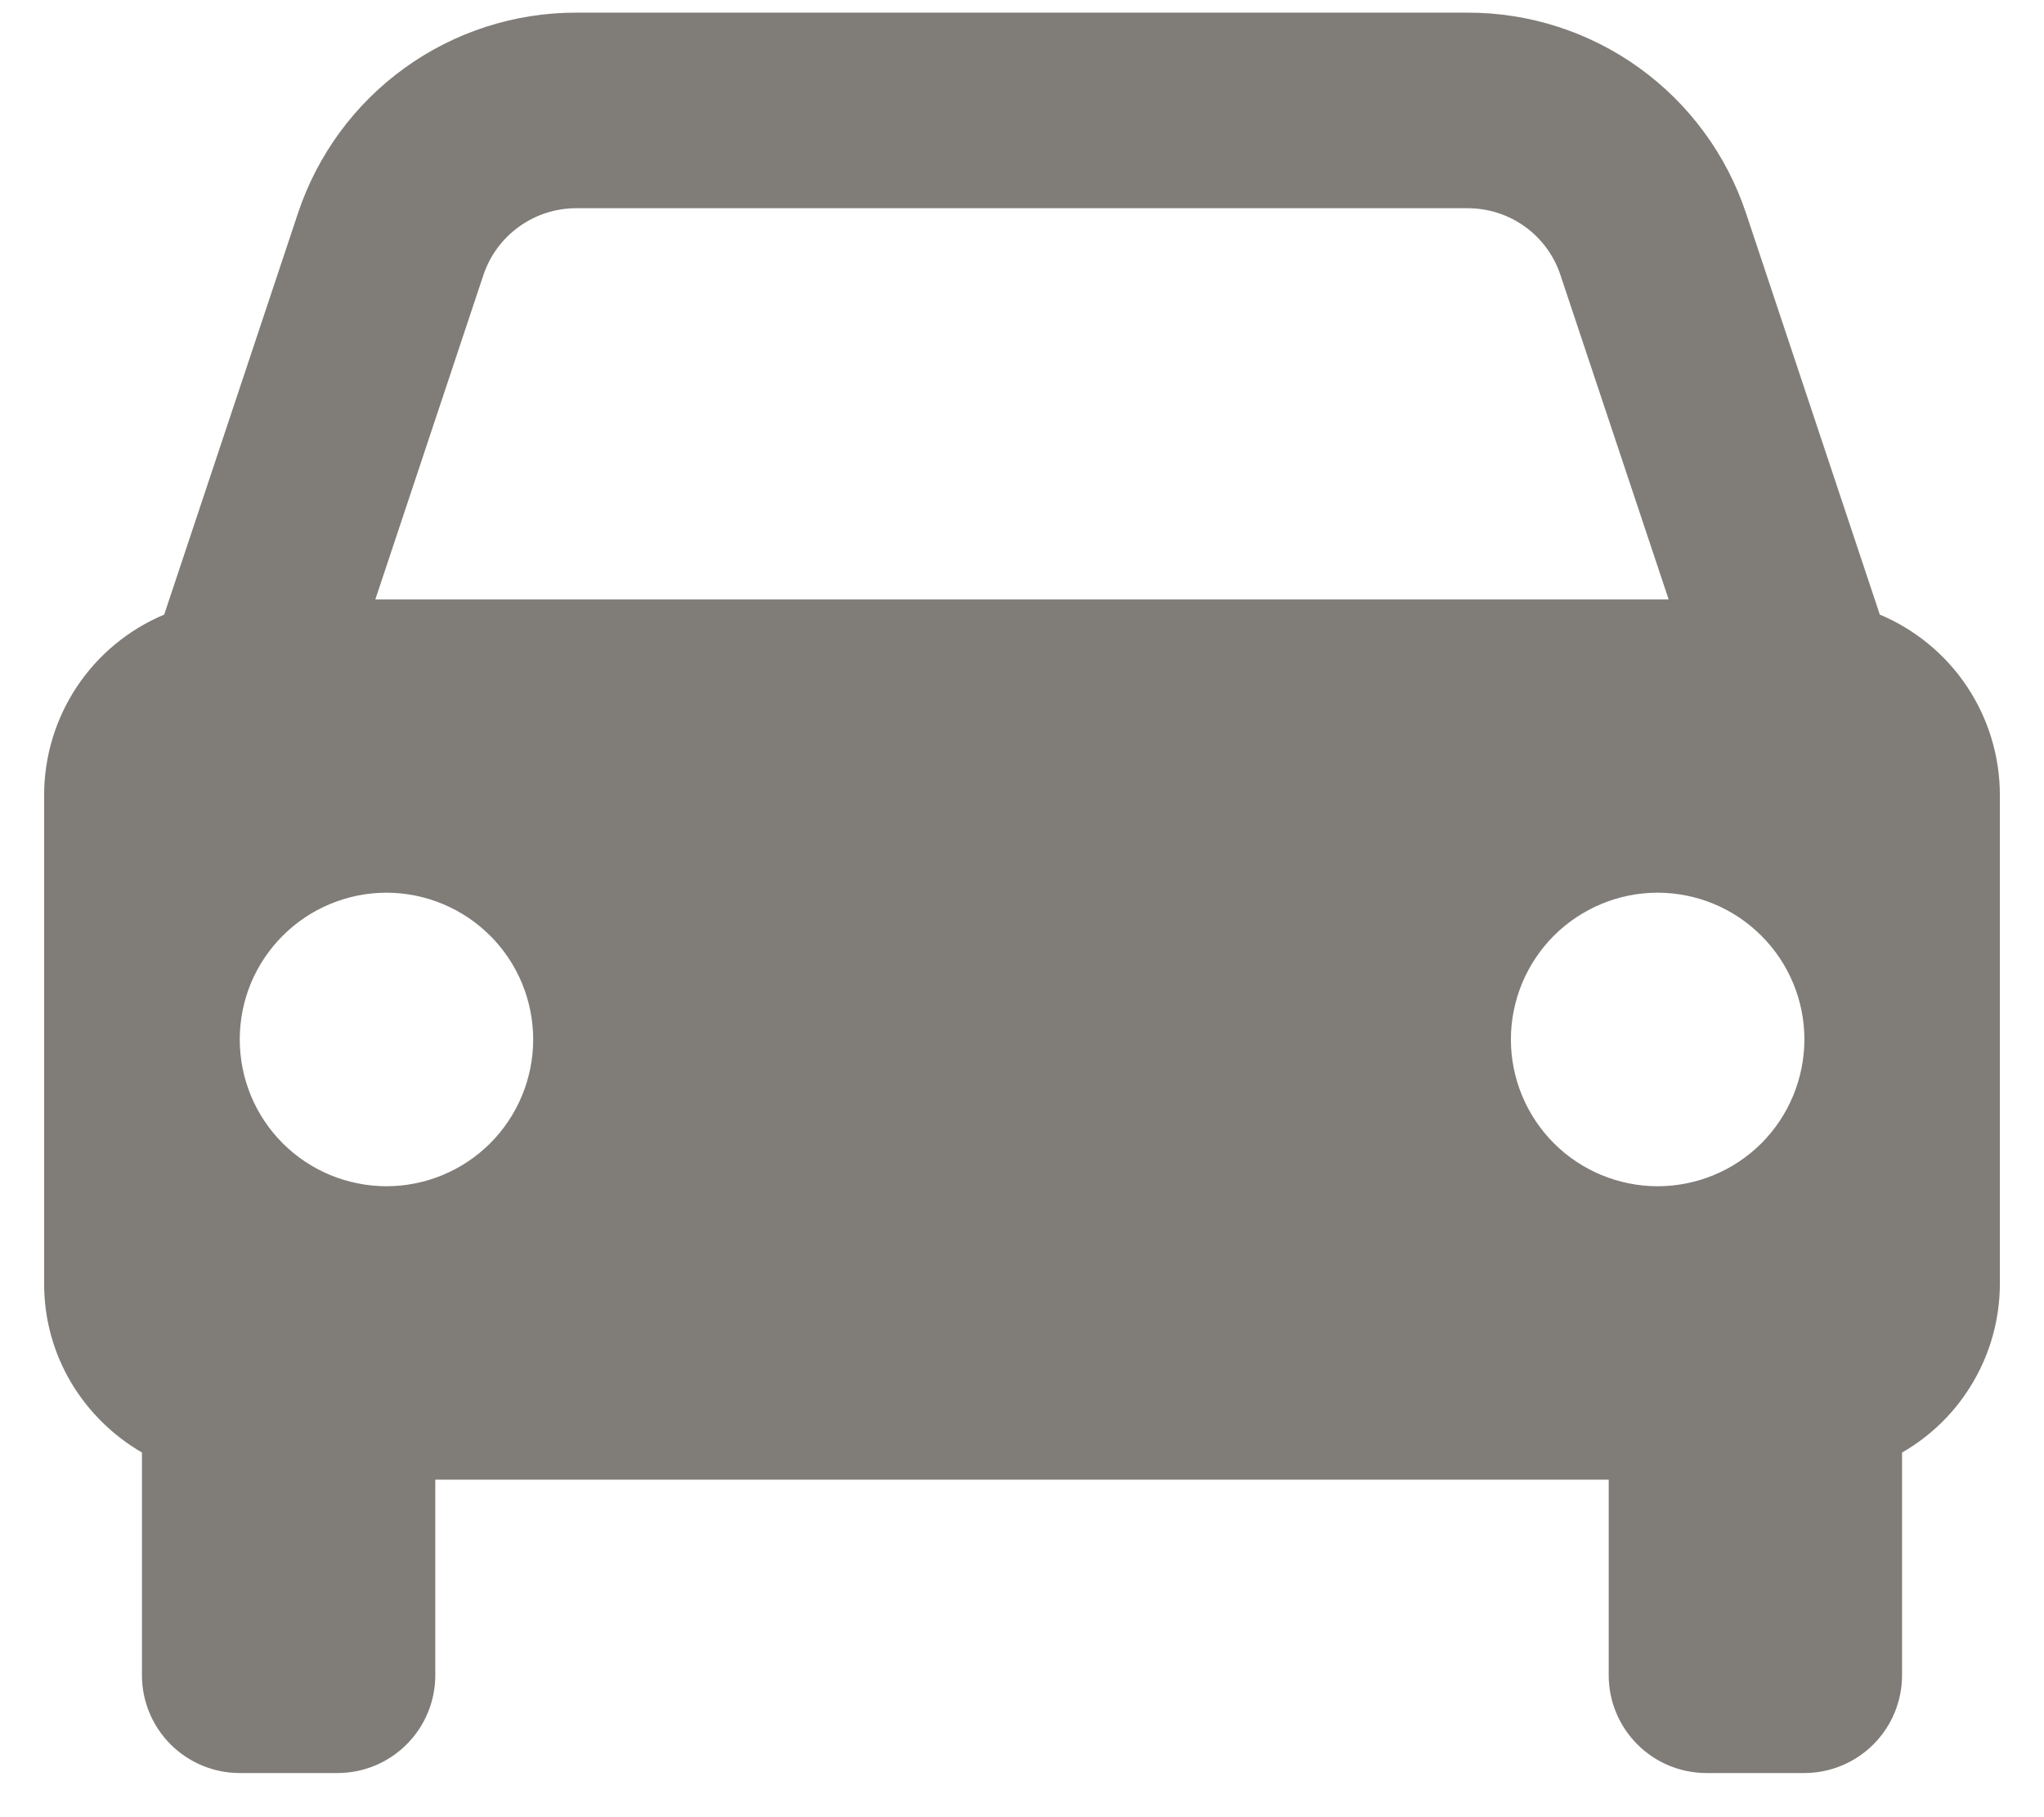 <svg width="27" height="24" viewBox="0 0 27 24" fill="none" xmlns="http://www.w3.org/2000/svg">
<path d="M24.831 8.117L23.064 2.816C22.807 2.044 22.314 1.373 21.654 0.897C20.995 0.422 20.202 0.166 19.389 0.167H7.611C6.798 0.166 6.005 0.422 5.346 0.897C4.686 1.373 4.193 2.044 3.936 2.816L2.169 8.117C1.7 8.314 1.298 8.645 1.016 9.069C0.734 9.493 0.583 9.991 0.583 10.5V16.958C0.583 17.912 1.105 18.736 1.875 19.184V22.125C1.875 22.468 2.011 22.796 2.253 23.038C2.496 23.281 2.824 23.417 3.167 23.417H4.458C4.801 23.417 5.129 23.281 5.372 23.038C5.614 22.796 5.75 22.468 5.75 22.125V19.542H21.25V22.125C21.25 22.468 21.386 22.796 21.628 23.038C21.87 23.281 22.199 23.417 22.542 23.417H23.833C24.176 23.417 24.504 23.281 24.747 23.038C24.989 22.796 25.125 22.468 25.125 22.125V19.184C25.517 18.959 25.843 18.635 26.069 18.244C26.296 17.854 26.416 17.41 26.417 16.958V10.5C26.417 9.991 26.266 9.493 25.984 9.069C25.702 8.645 25.3 8.314 24.831 8.117ZM7.611 2.75H19.387C19.944 2.75 20.438 3.104 20.613 3.634L22.042 7.917H4.958L6.385 3.634C6.471 3.376 6.636 3.152 6.856 2.994C7.076 2.835 7.34 2.75 7.611 2.75ZM5.104 15.667C4.85 15.667 4.598 15.616 4.362 15.519C4.127 15.421 3.914 15.279 3.734 15.099C3.554 14.919 3.411 14.705 3.314 14.47C3.217 14.235 3.167 13.982 3.167 13.728C3.167 13.473 3.217 13.221 3.314 12.986C3.412 12.751 3.555 12.538 3.735 12.358C3.915 12.178 4.129 12.035 4.364 11.938C4.599 11.84 4.851 11.79 5.105 11.79C5.619 11.791 6.112 11.995 6.476 12.359C6.839 12.722 7.043 13.215 7.043 13.729C7.043 14.243 6.838 14.736 6.475 15.1C6.111 15.463 5.618 15.667 5.104 15.667ZM21.896 15.667C21.641 15.667 21.389 15.616 21.154 15.519C20.919 15.421 20.705 15.279 20.526 15.099C20.346 14.919 20.203 14.705 20.106 14.47C20.008 14.235 19.958 13.982 19.958 13.728C19.958 13.473 20.009 13.221 20.106 12.986C20.204 12.751 20.346 12.538 20.526 12.358C20.706 12.178 20.92 12.035 21.155 11.938C21.39 11.84 21.643 11.79 21.897 11.79C22.411 11.791 22.904 11.995 23.267 12.359C23.631 12.722 23.835 13.215 23.835 13.729C23.834 14.243 23.63 14.736 23.267 15.1C22.903 15.463 22.41 15.667 21.896 15.667Z" fill="#807D79"/>
</svg>
